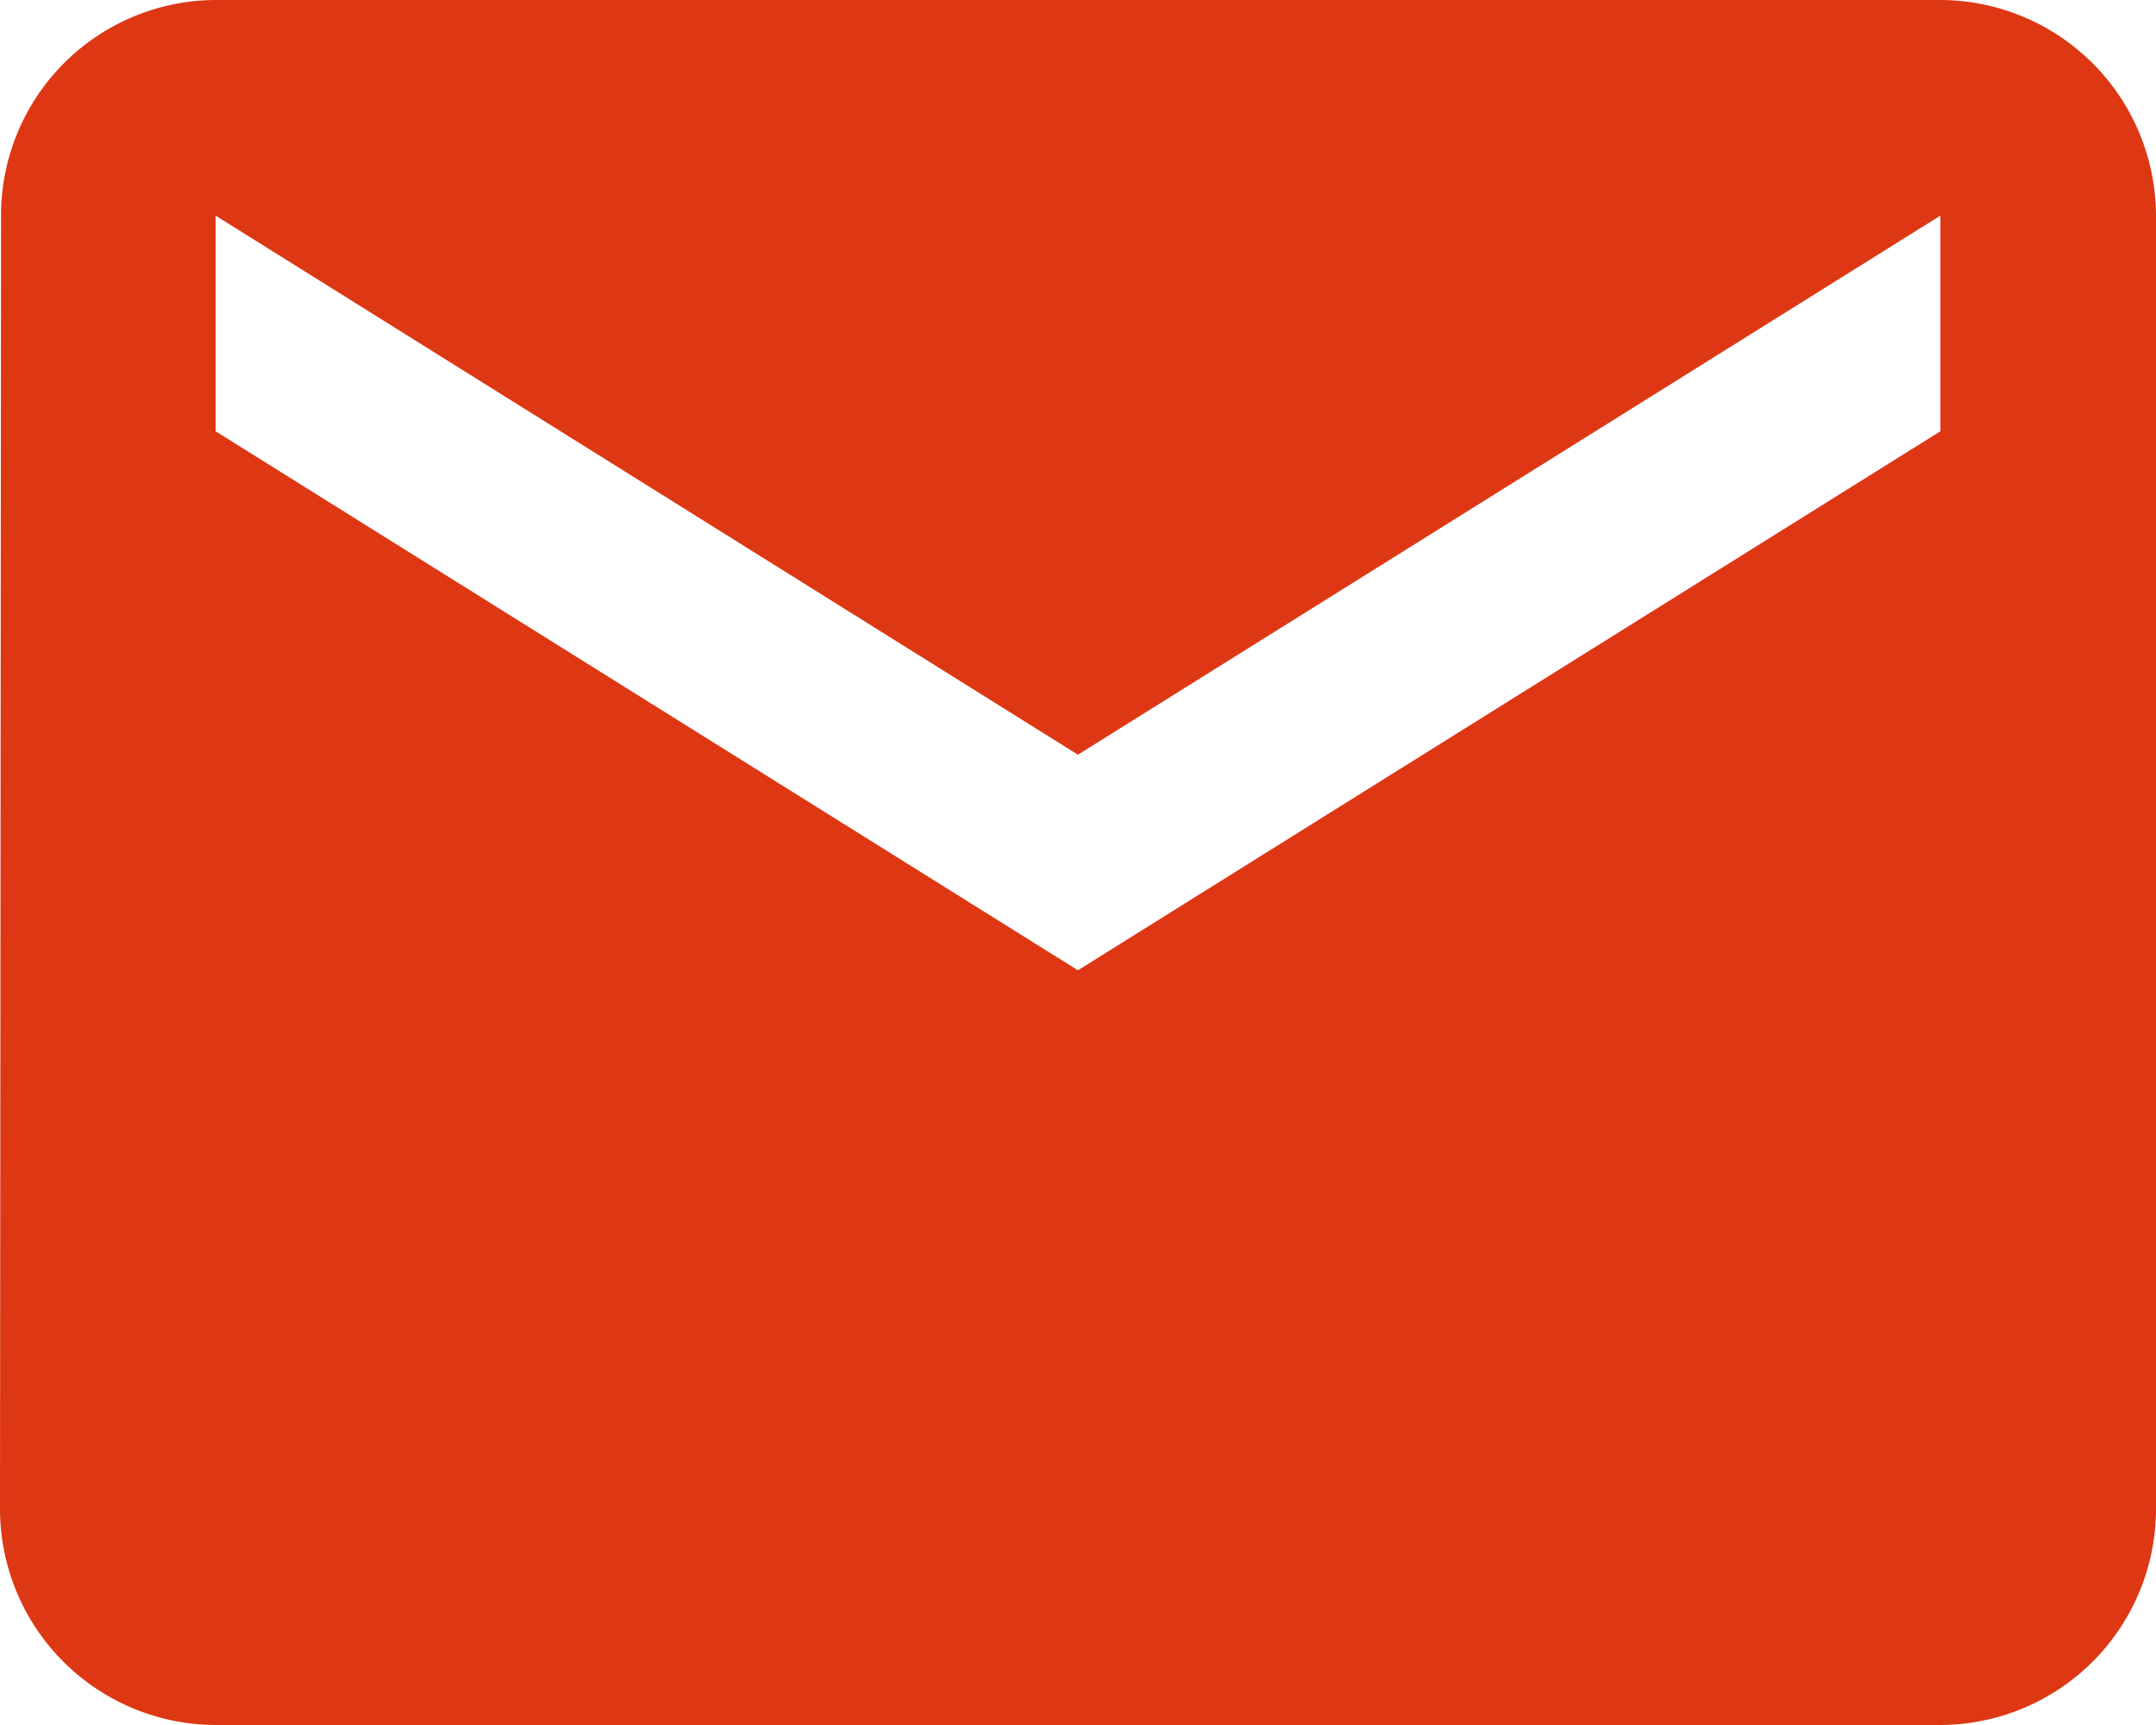 <svg xmlns="http://www.w3.org/2000/svg" width="43.403" height="34.722" viewBox="0 0 43.403 34.722"><defs><style>.a{fill:#DD3714;}</style></defs><path class="a" d="M42.063,6H7.34a4.335,4.335,0,0,0-4.319,4.34L3,36.382a4.353,4.353,0,0,0,4.34,4.34H42.063a4.353,4.353,0,0,0,4.34-4.34V10.34A4.353,4.353,0,0,0,42.063,6Zm0,8.681L24.7,25.531,7.34,14.681V10.34L24.7,21.191,42.063,10.34Z" transform="translate(-3 -6)"/></svg>